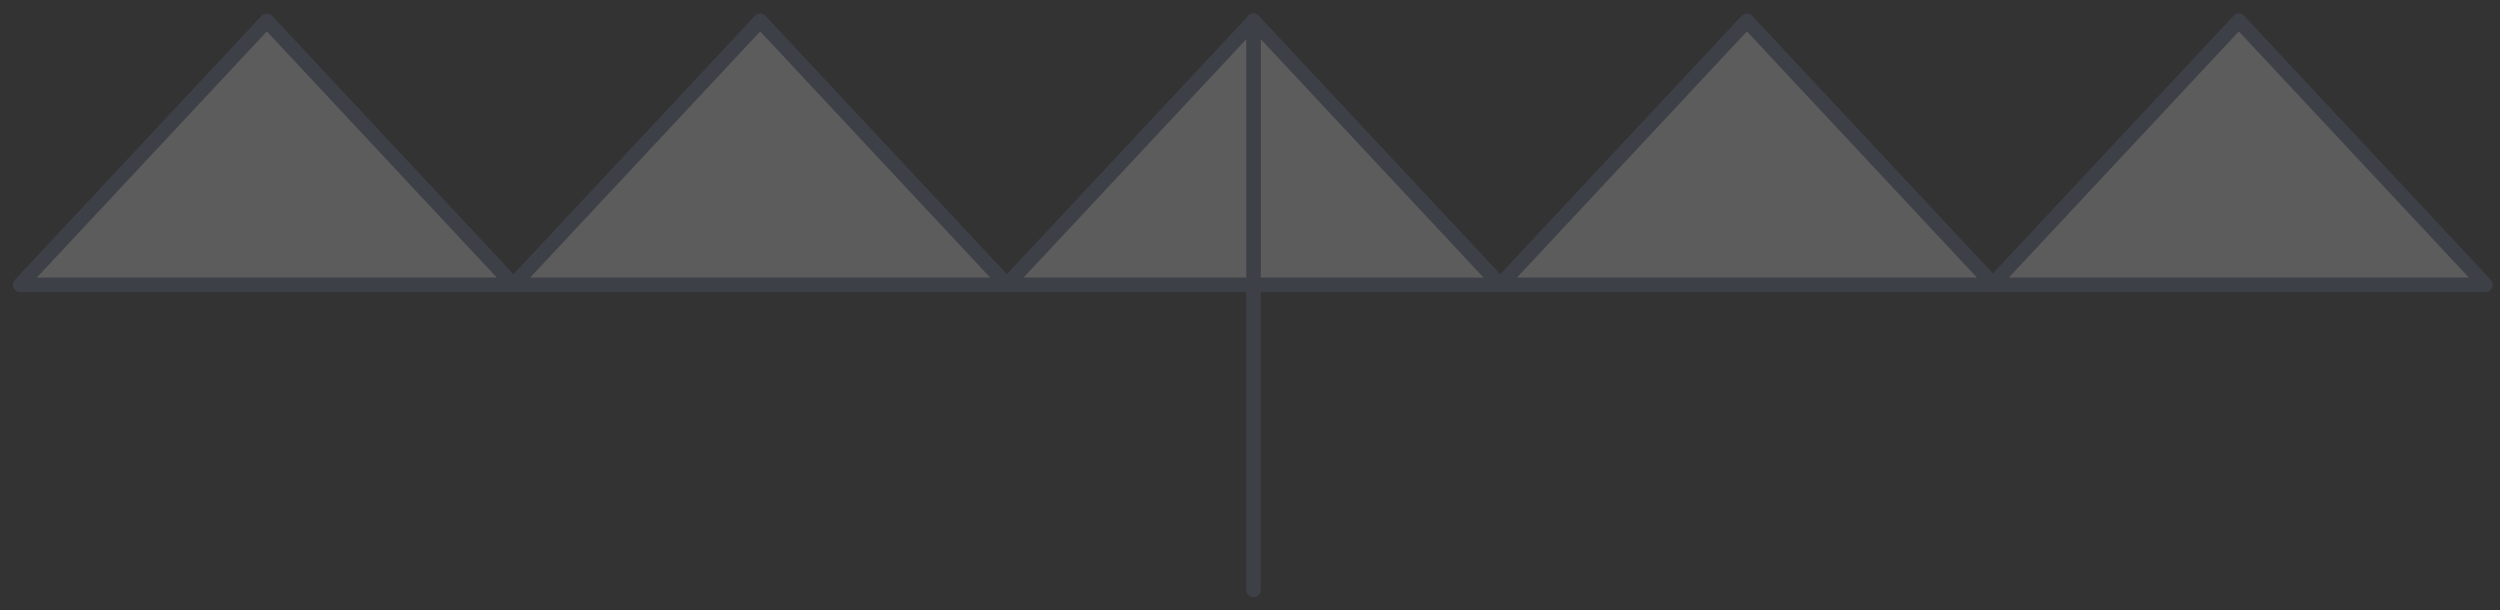<svg width="172" height="42" viewBox="0 0 172 42" fill="none" xmlns="http://www.w3.org/2000/svg">
<rect x="0" y="0" width="172" height="42" fill="#333333" stroke="none"/>
<g opacity="0.2">
<path d="M18.358 1.429L1.385 19.593H35.329L18.358 1.429Z" fill="white" stroke="#627197" stroke-linecap="round" stroke-linejoin="round"/>
<path d="M52.3 1.429L35.329 19.593H69.273L52.3 1.429Z" fill="white" stroke="#627197" stroke-linecap="round" stroke-linejoin="round"/>
<path d="M86.244 1.429L69.273 19.593H103.217L86.244 1.429Z" fill="white" stroke="#627197" stroke-linecap="round" stroke-linejoin="round"/>
<path d="M124.884 6.456L120.188 1.429L103.217 19.593H137.161L124.884 6.456Z" fill="white" stroke="#627197" stroke-linecap="round" stroke-linejoin="round"/>
<path d="M158.727 6.456L154.031 1.429L137.061 19.593H171.005L158.727 6.456Z" fill="white" stroke="#627197" stroke-linecap="round" stroke-linejoin="round"/>
<path d="M86.243 1.429V40.592" stroke="#627197" stroke-linecap="round" stroke-linejoin="round"/>
</g>
</svg>
